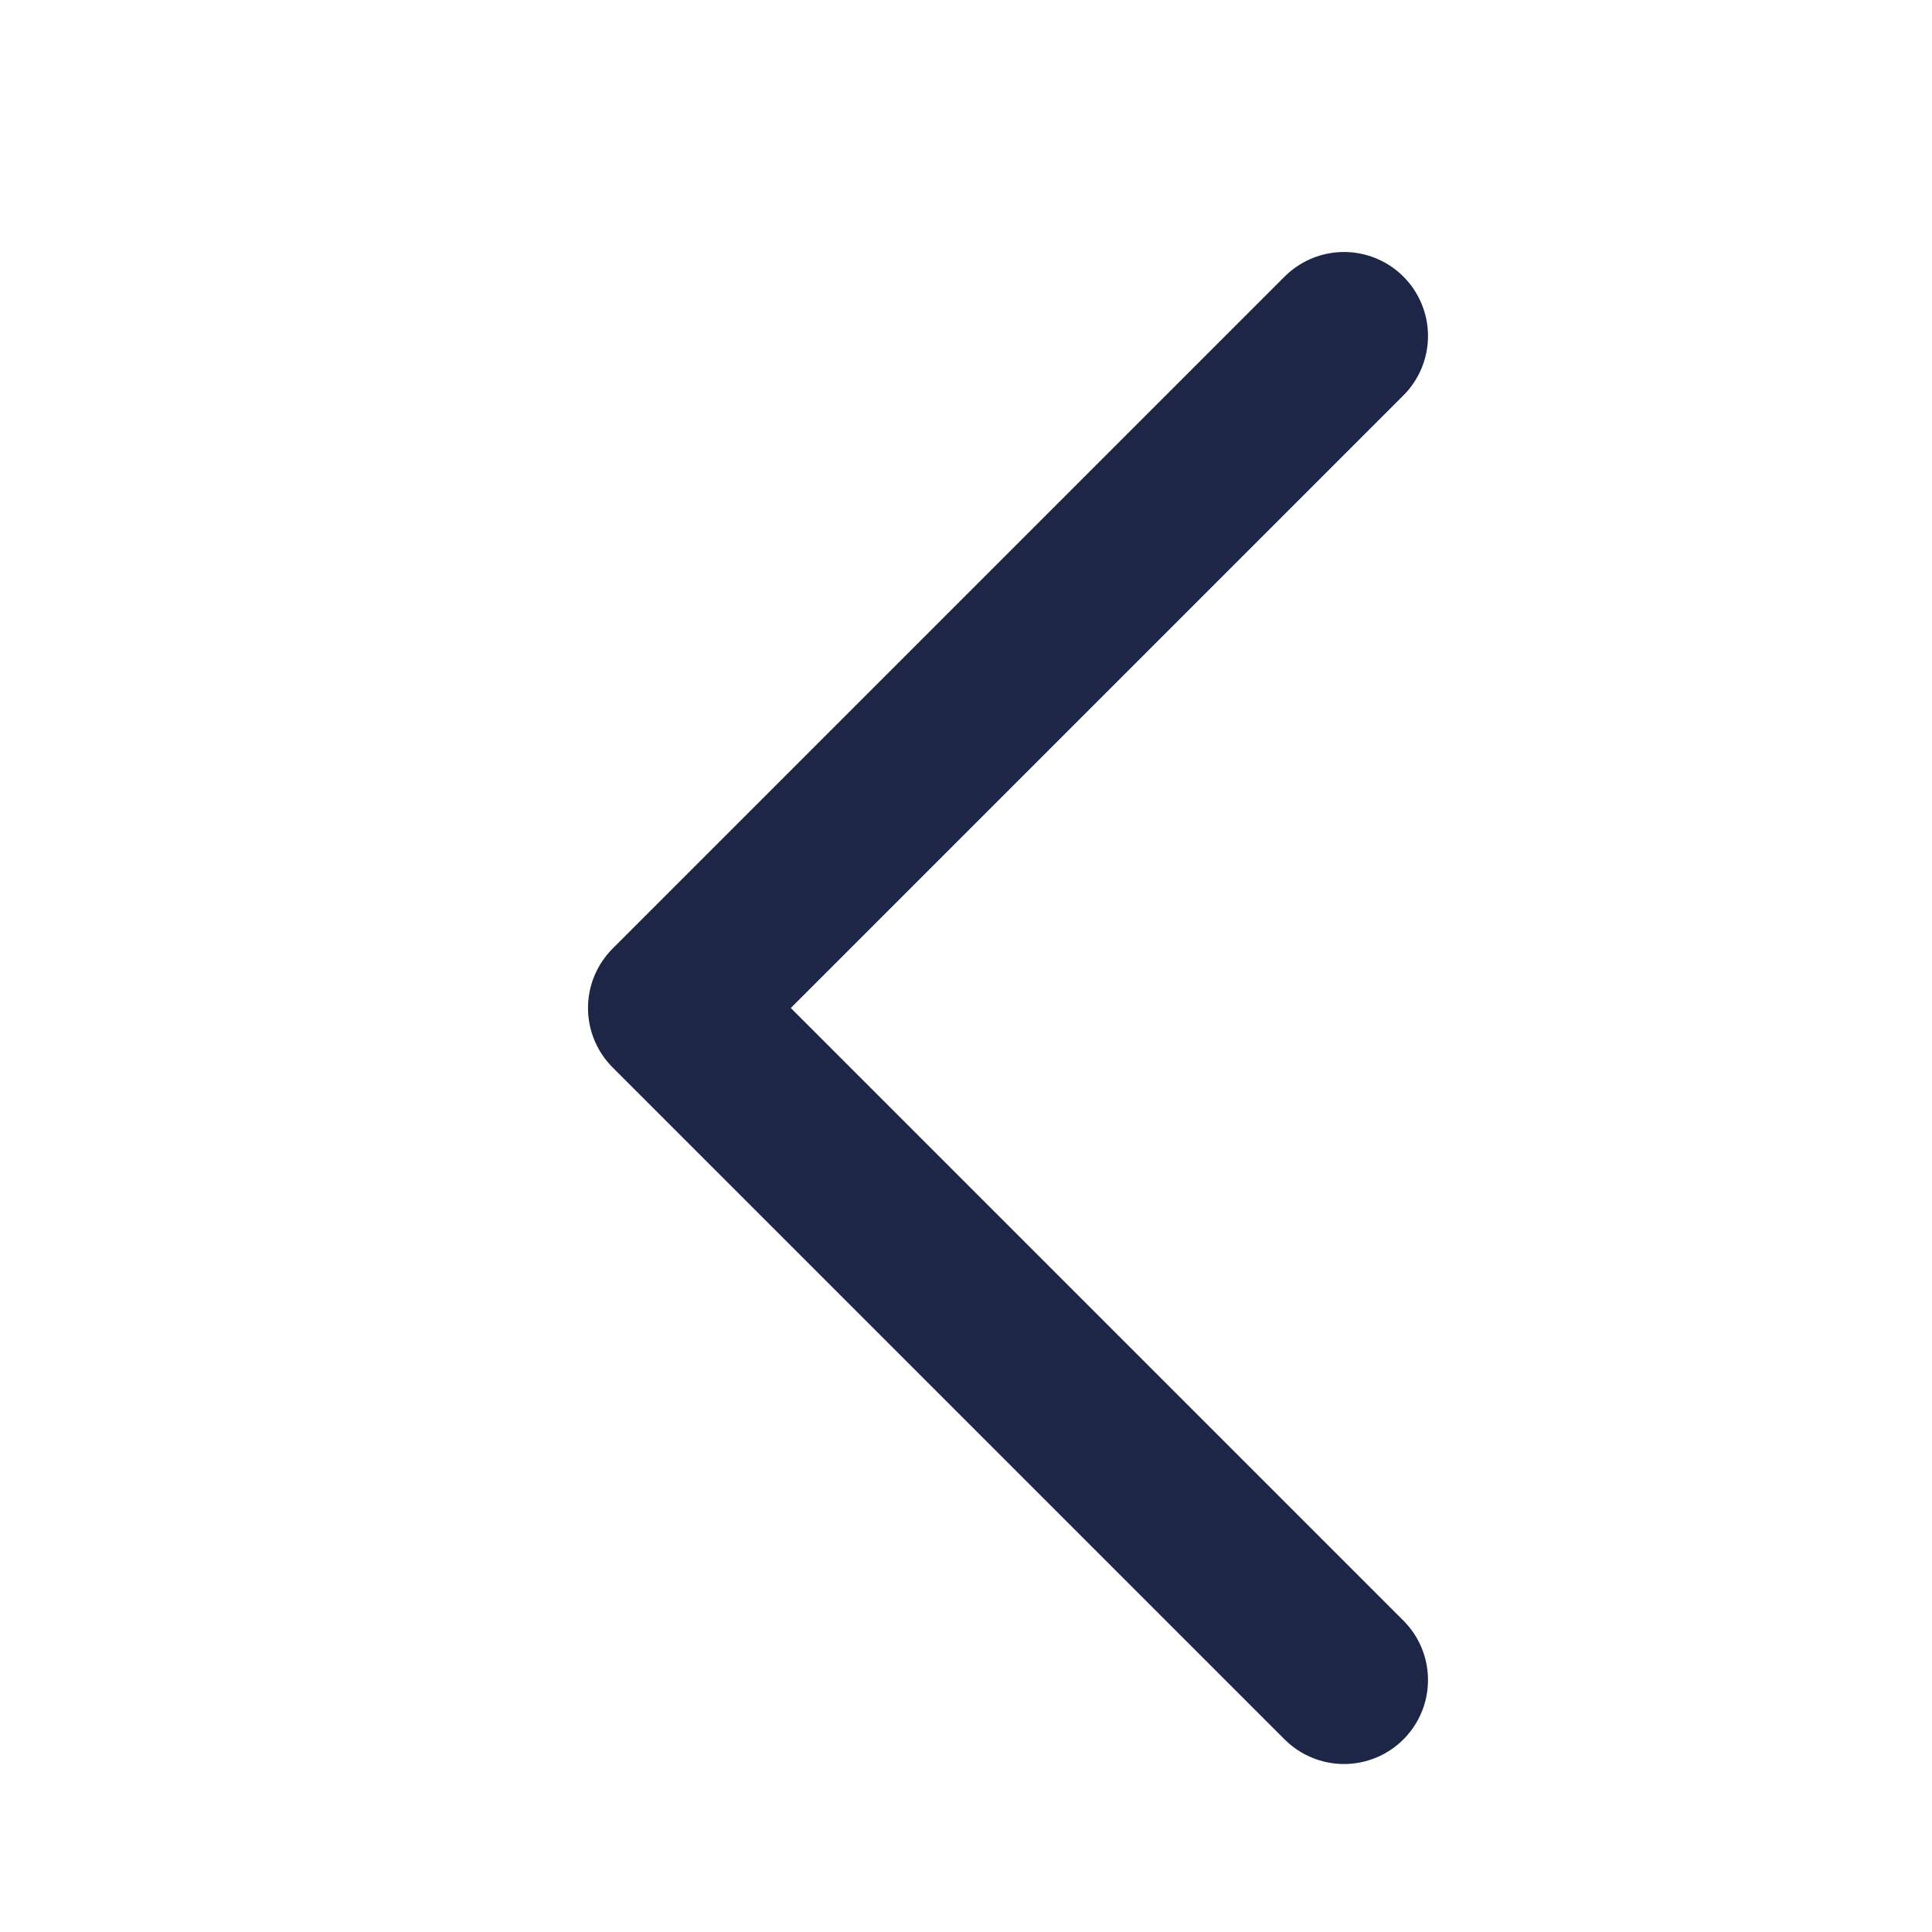 <svg width="23" height="23" viewBox="0 0 23 23" xmlns="http://www.w3.org/2000/svg">
    <path stroke="#1D2646" stroke-width="2" stroke-linecap="round" stroke-linejoin="round" d="m16 20-8-8 8-8" fill="none" fill-rule="evenodd"/>
</svg>
